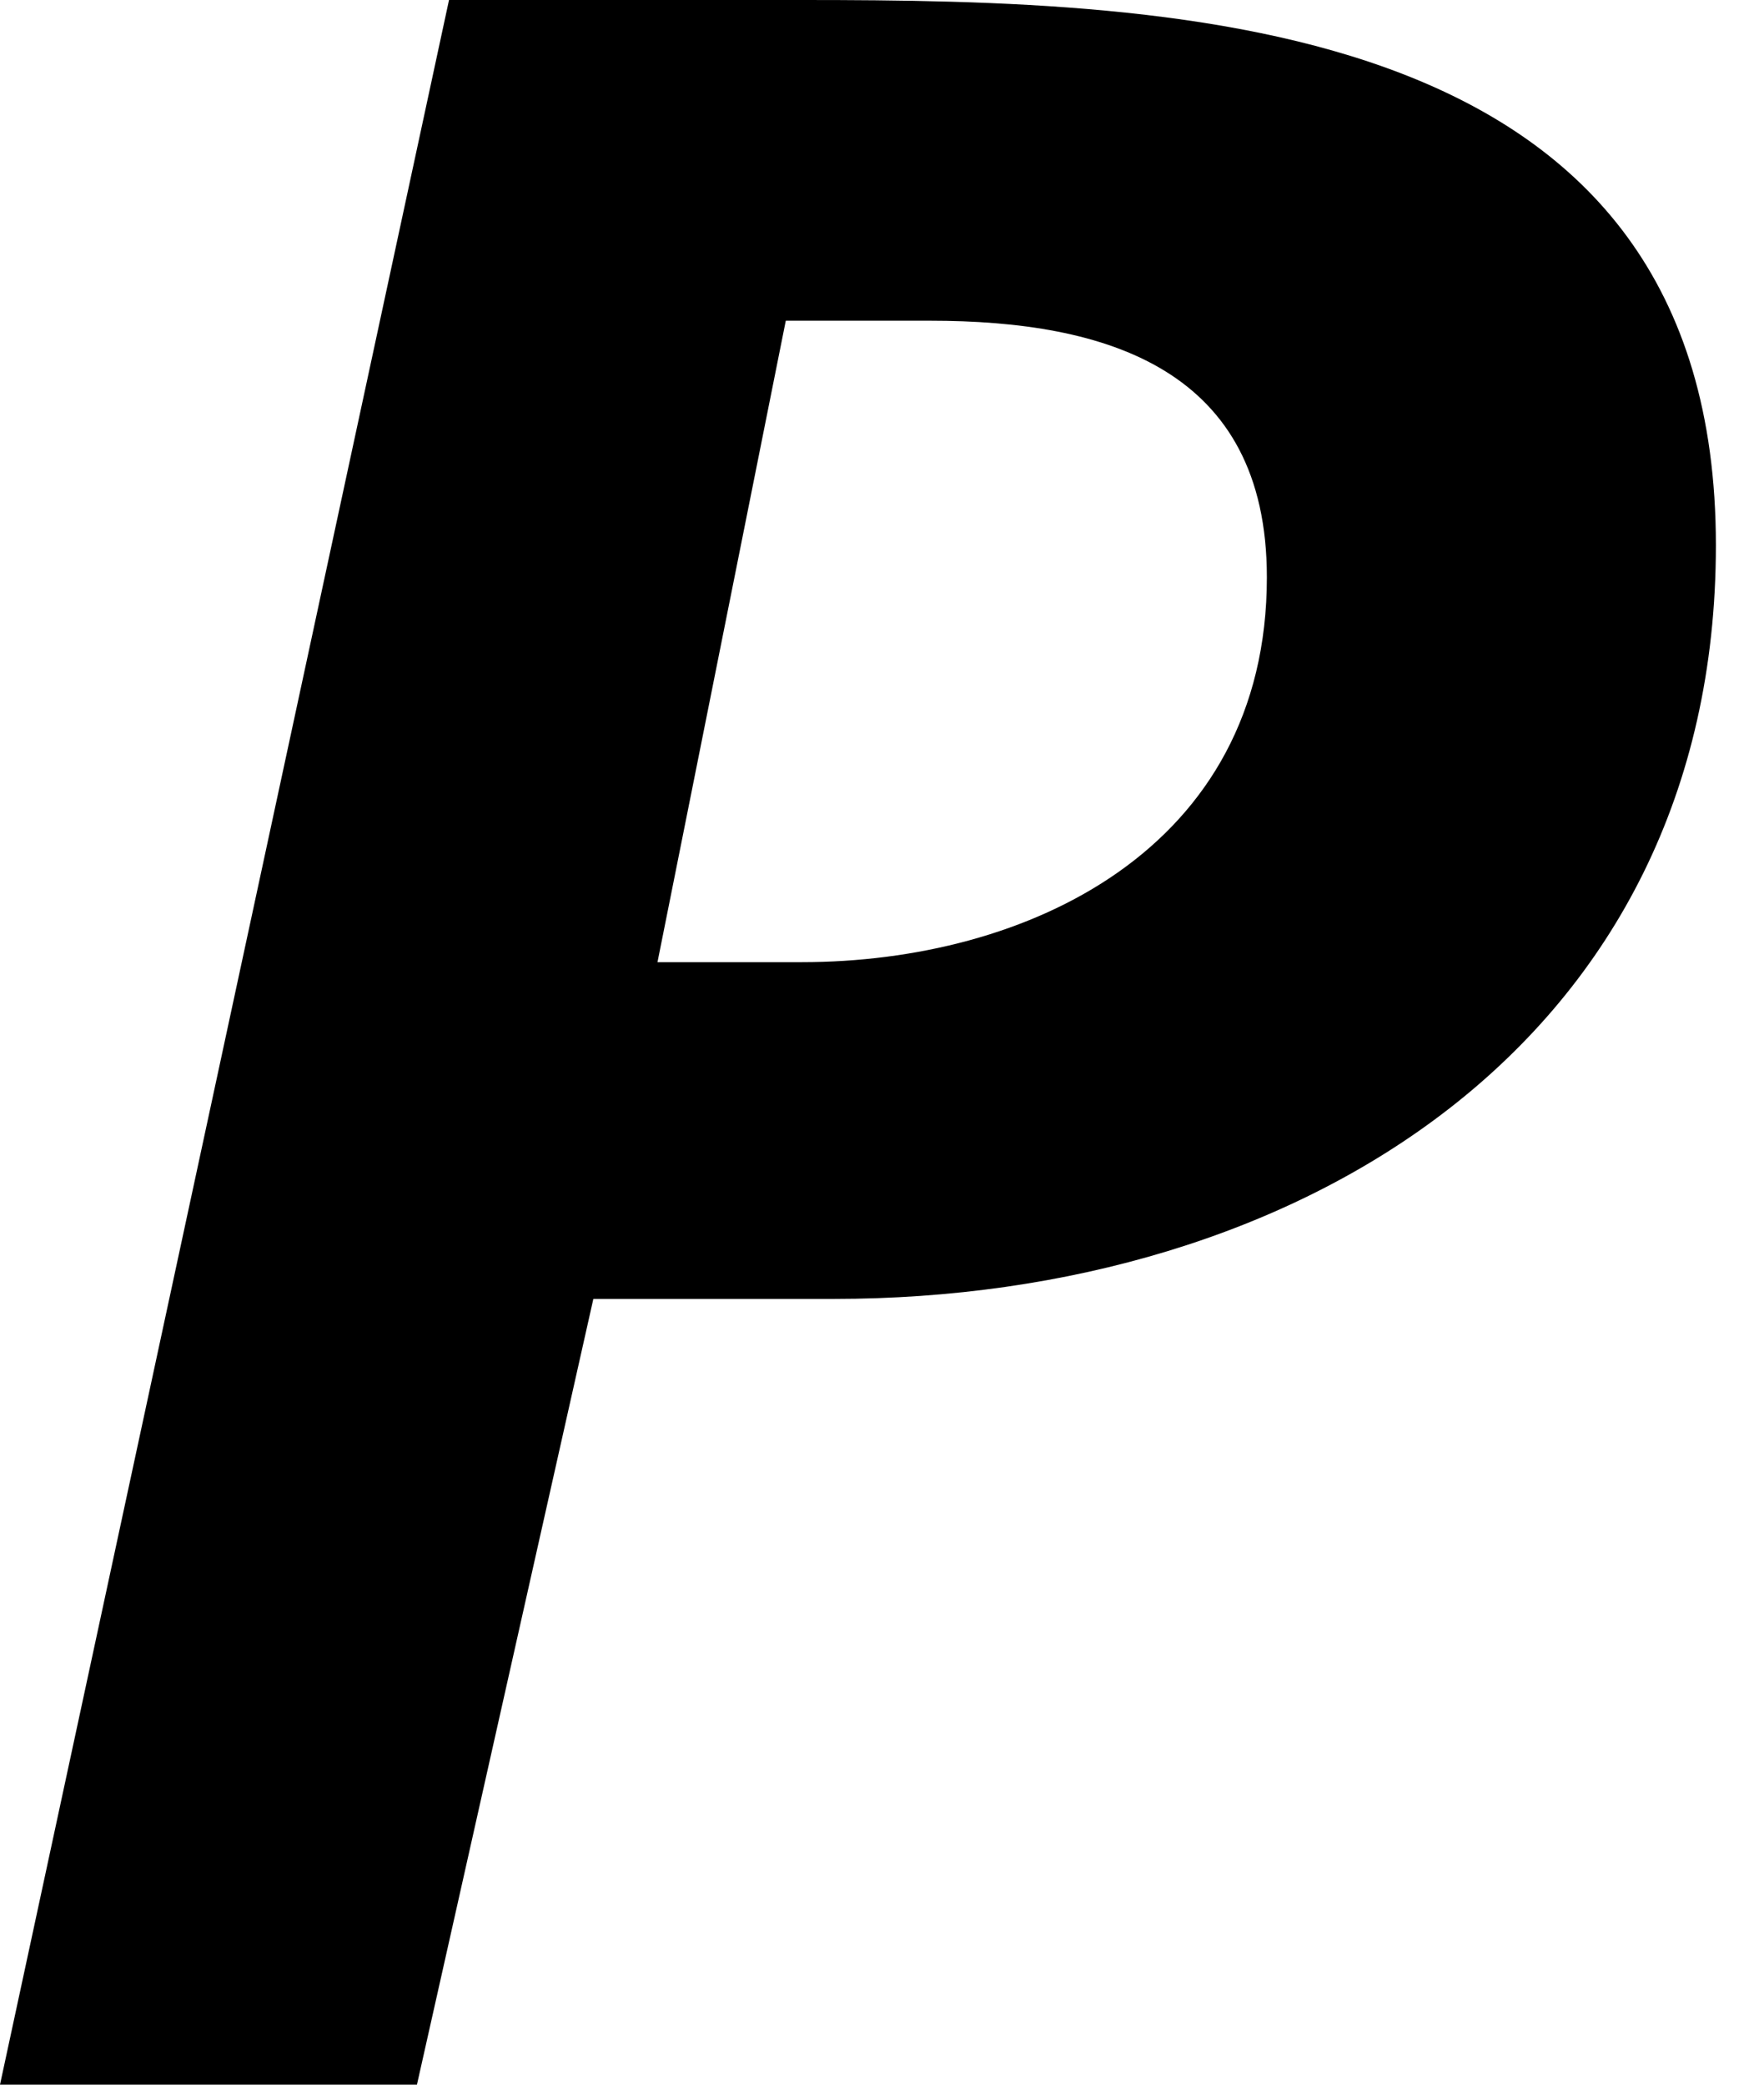 <?xml version="1.0" encoding="utf-8"?>
<!-- Generator: Adobe Illustrator 21.1.0, SVG Export Plug-In . SVG Version: 6.00 Build 0)  -->
<svg version="1.1" id="Layer_1" xmlns="http://www.w3.org/2000/svg" xmlns:xlink="http://www.w3.org/1999/xlink" x="0px" y="0px"
	 viewBox="0 0 11 13" style="enable-background:new 0 0 11 13;" xml:space="preserve">
<path d="M4.1,6H5c1.4,0,2.9-0.7,2.9-2.4C7.9,2.3,6.9,2,5.8,2H4.9C4.9,2,4.1,6,4.1,6z M2.6,13H0L2.8,0H5c2.4,0,5.7,0.1,5.7,3.4
	c0,3.1-2.6,4.7-5.5,4.7H3.7L2.6,13z"/>
</svg>

